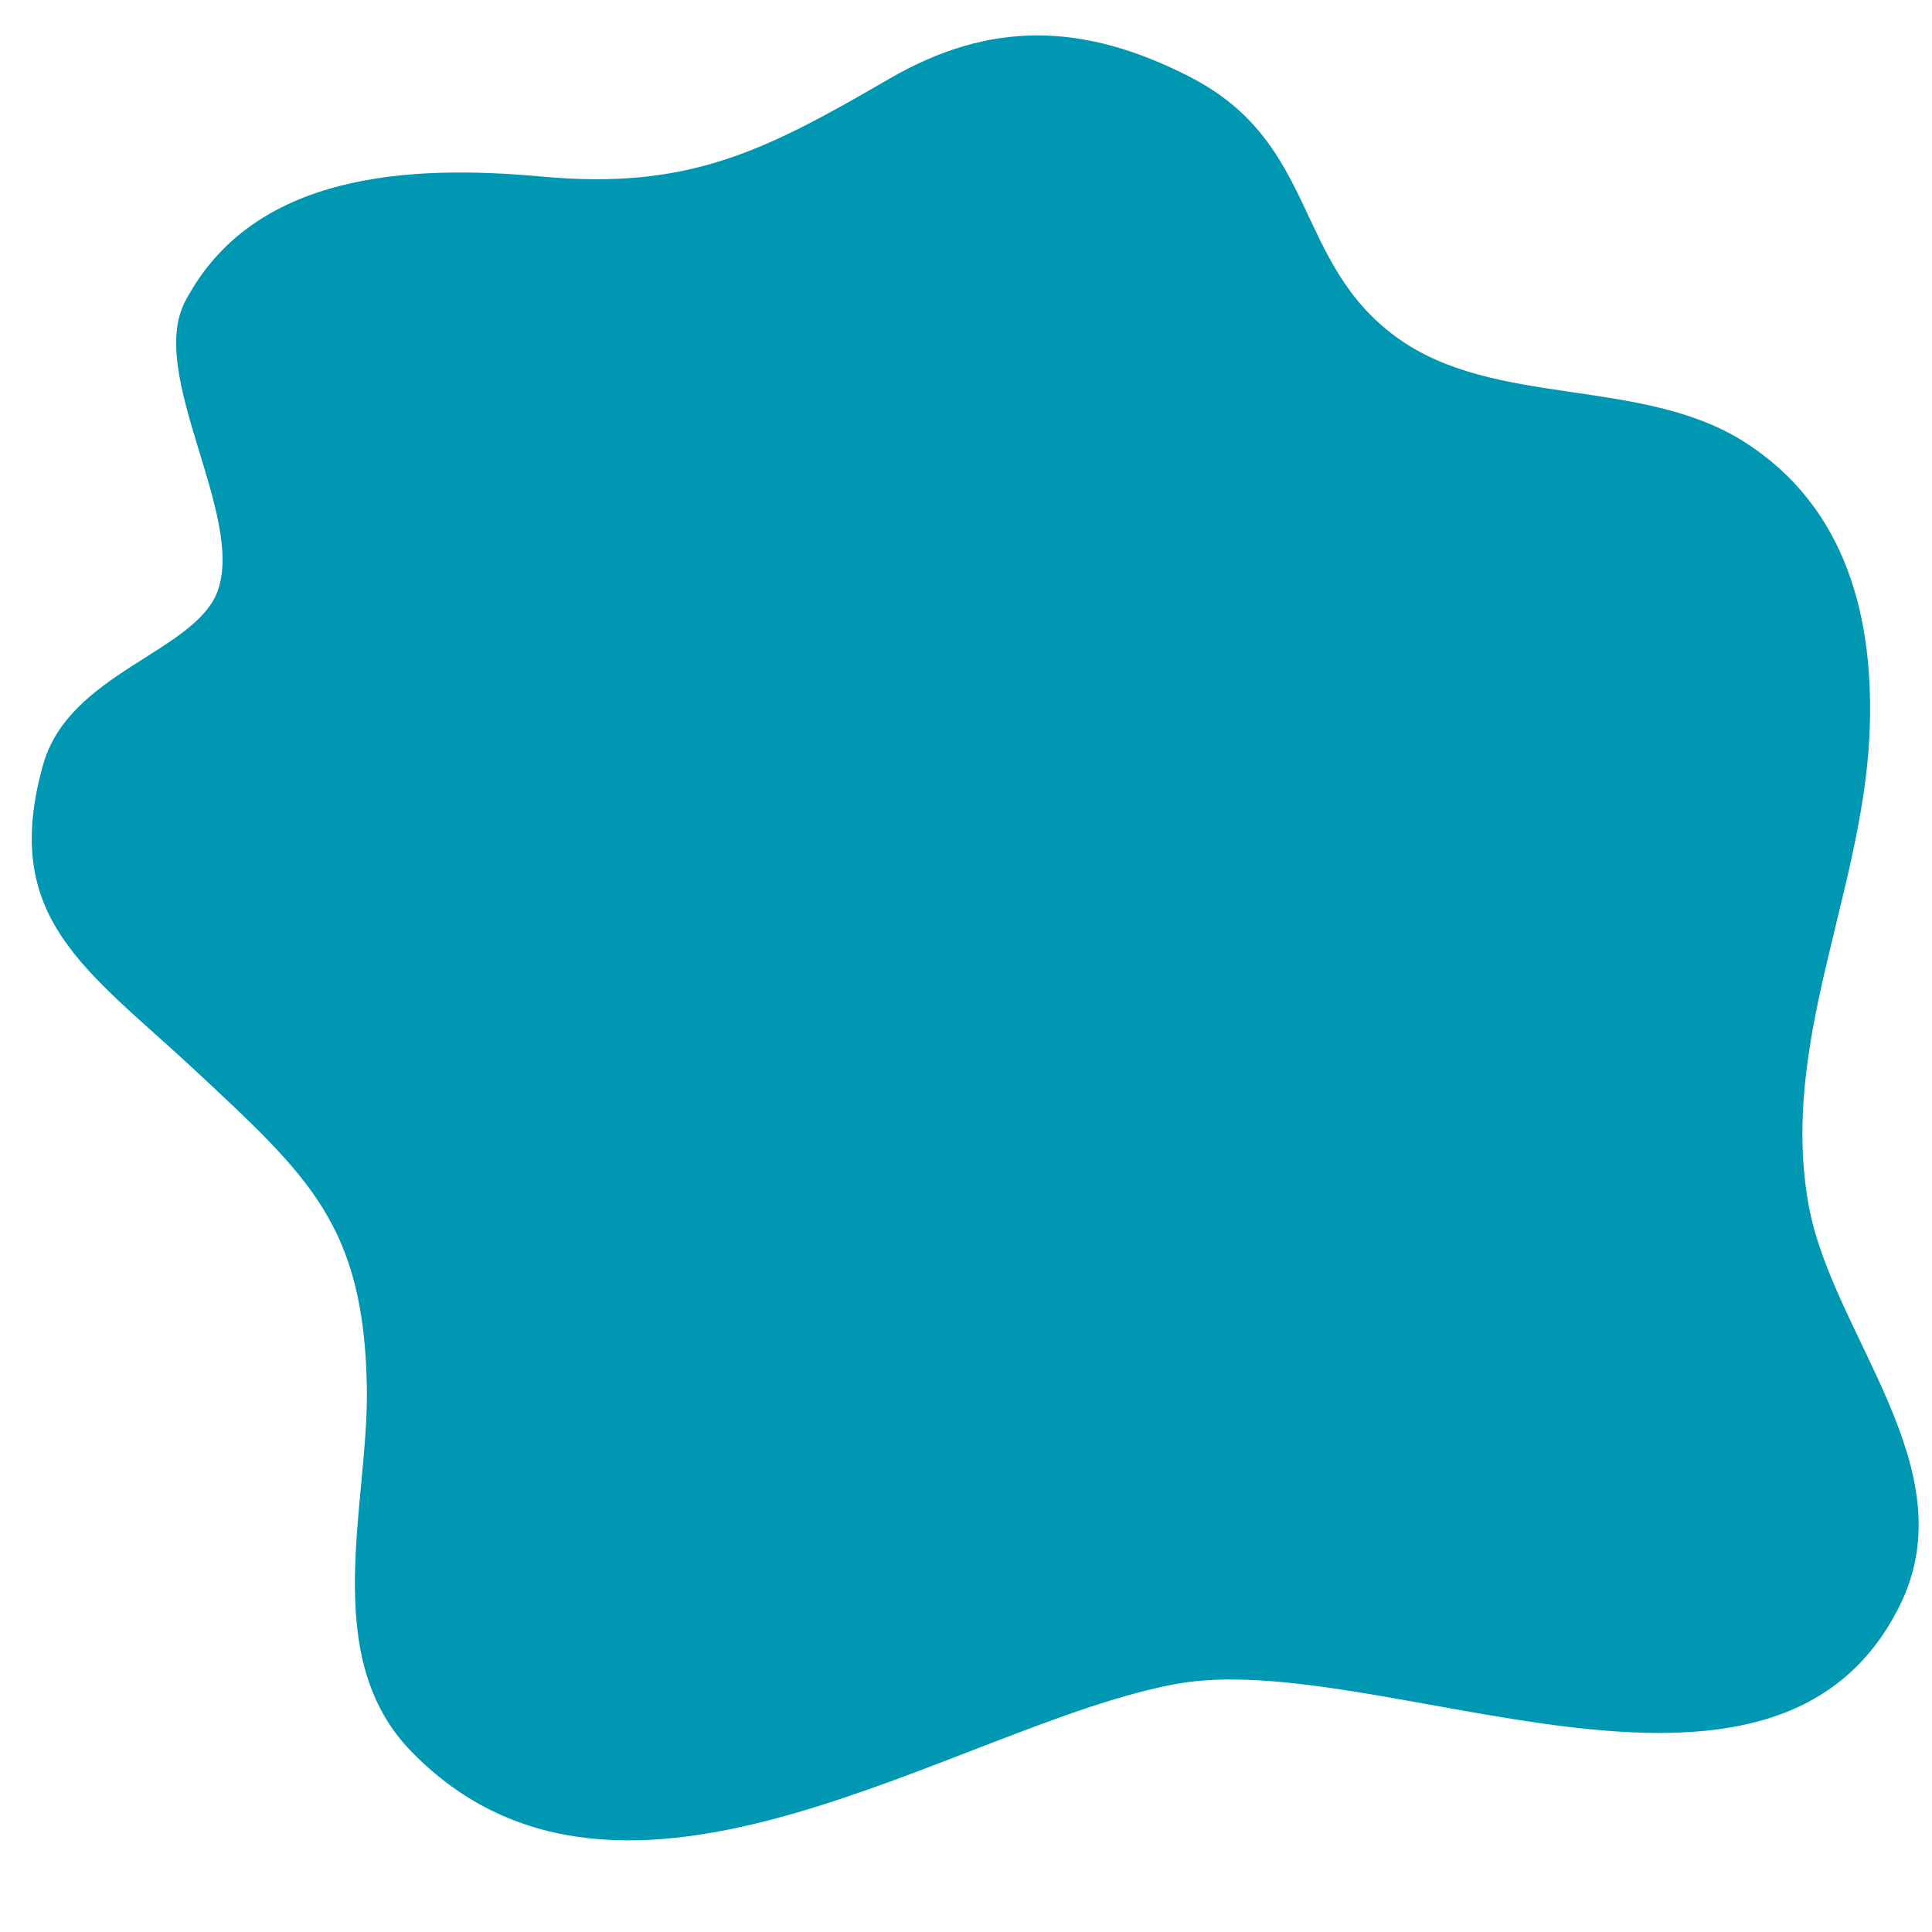 <svg xmlns="http://www.w3.org/2000/svg" xmlns:xlink="http://www.w3.org/1999/xlink" width="600" zoomAndPan="magnify" viewBox="0 0 450 450" height="600" preserveAspectRatio="xMidYMid meet" version="1.0"><path fill="#0097b2" d="M 43.164 70.137 C 58.988 40.074 95.559 38.316 126.238 41.129 C 160.523 44.293 178.191 35.152 207.117 18.359 C 230.586 4.734 252.301 5.172 277.18 17.922 C 307.246 33.391 301.09 61.082 325.441 78.664 C 348.035 95.016 382.145 87.719 406.145 102.84 C 430.23 118.051 436.734 144.336 435.418 171.5 C 433.57 208.508 414.496 243.145 421.262 280.684 C 426.715 310.922 458.273 341.957 442.539 373.867 C 413.086 433.559 321.133 383.535 273.84 392.238 C 222.676 401.734 145.141 458.438 95.91 408.062 C 74.109 385.824 85.887 350.395 85.449 323.23 C 84.832 285.43 71.91 274 45.539 249.387 C 20.133 225.738 0 213.957 10.023 178.18 C 16 156.73 45.188 151.984 50.637 137.828 C 57.23 120.16 34.109 87.191 43.164 70.137 Z M 43.164 70.137 " fill-opacity="1" fill-rule="nonzero"/></svg>